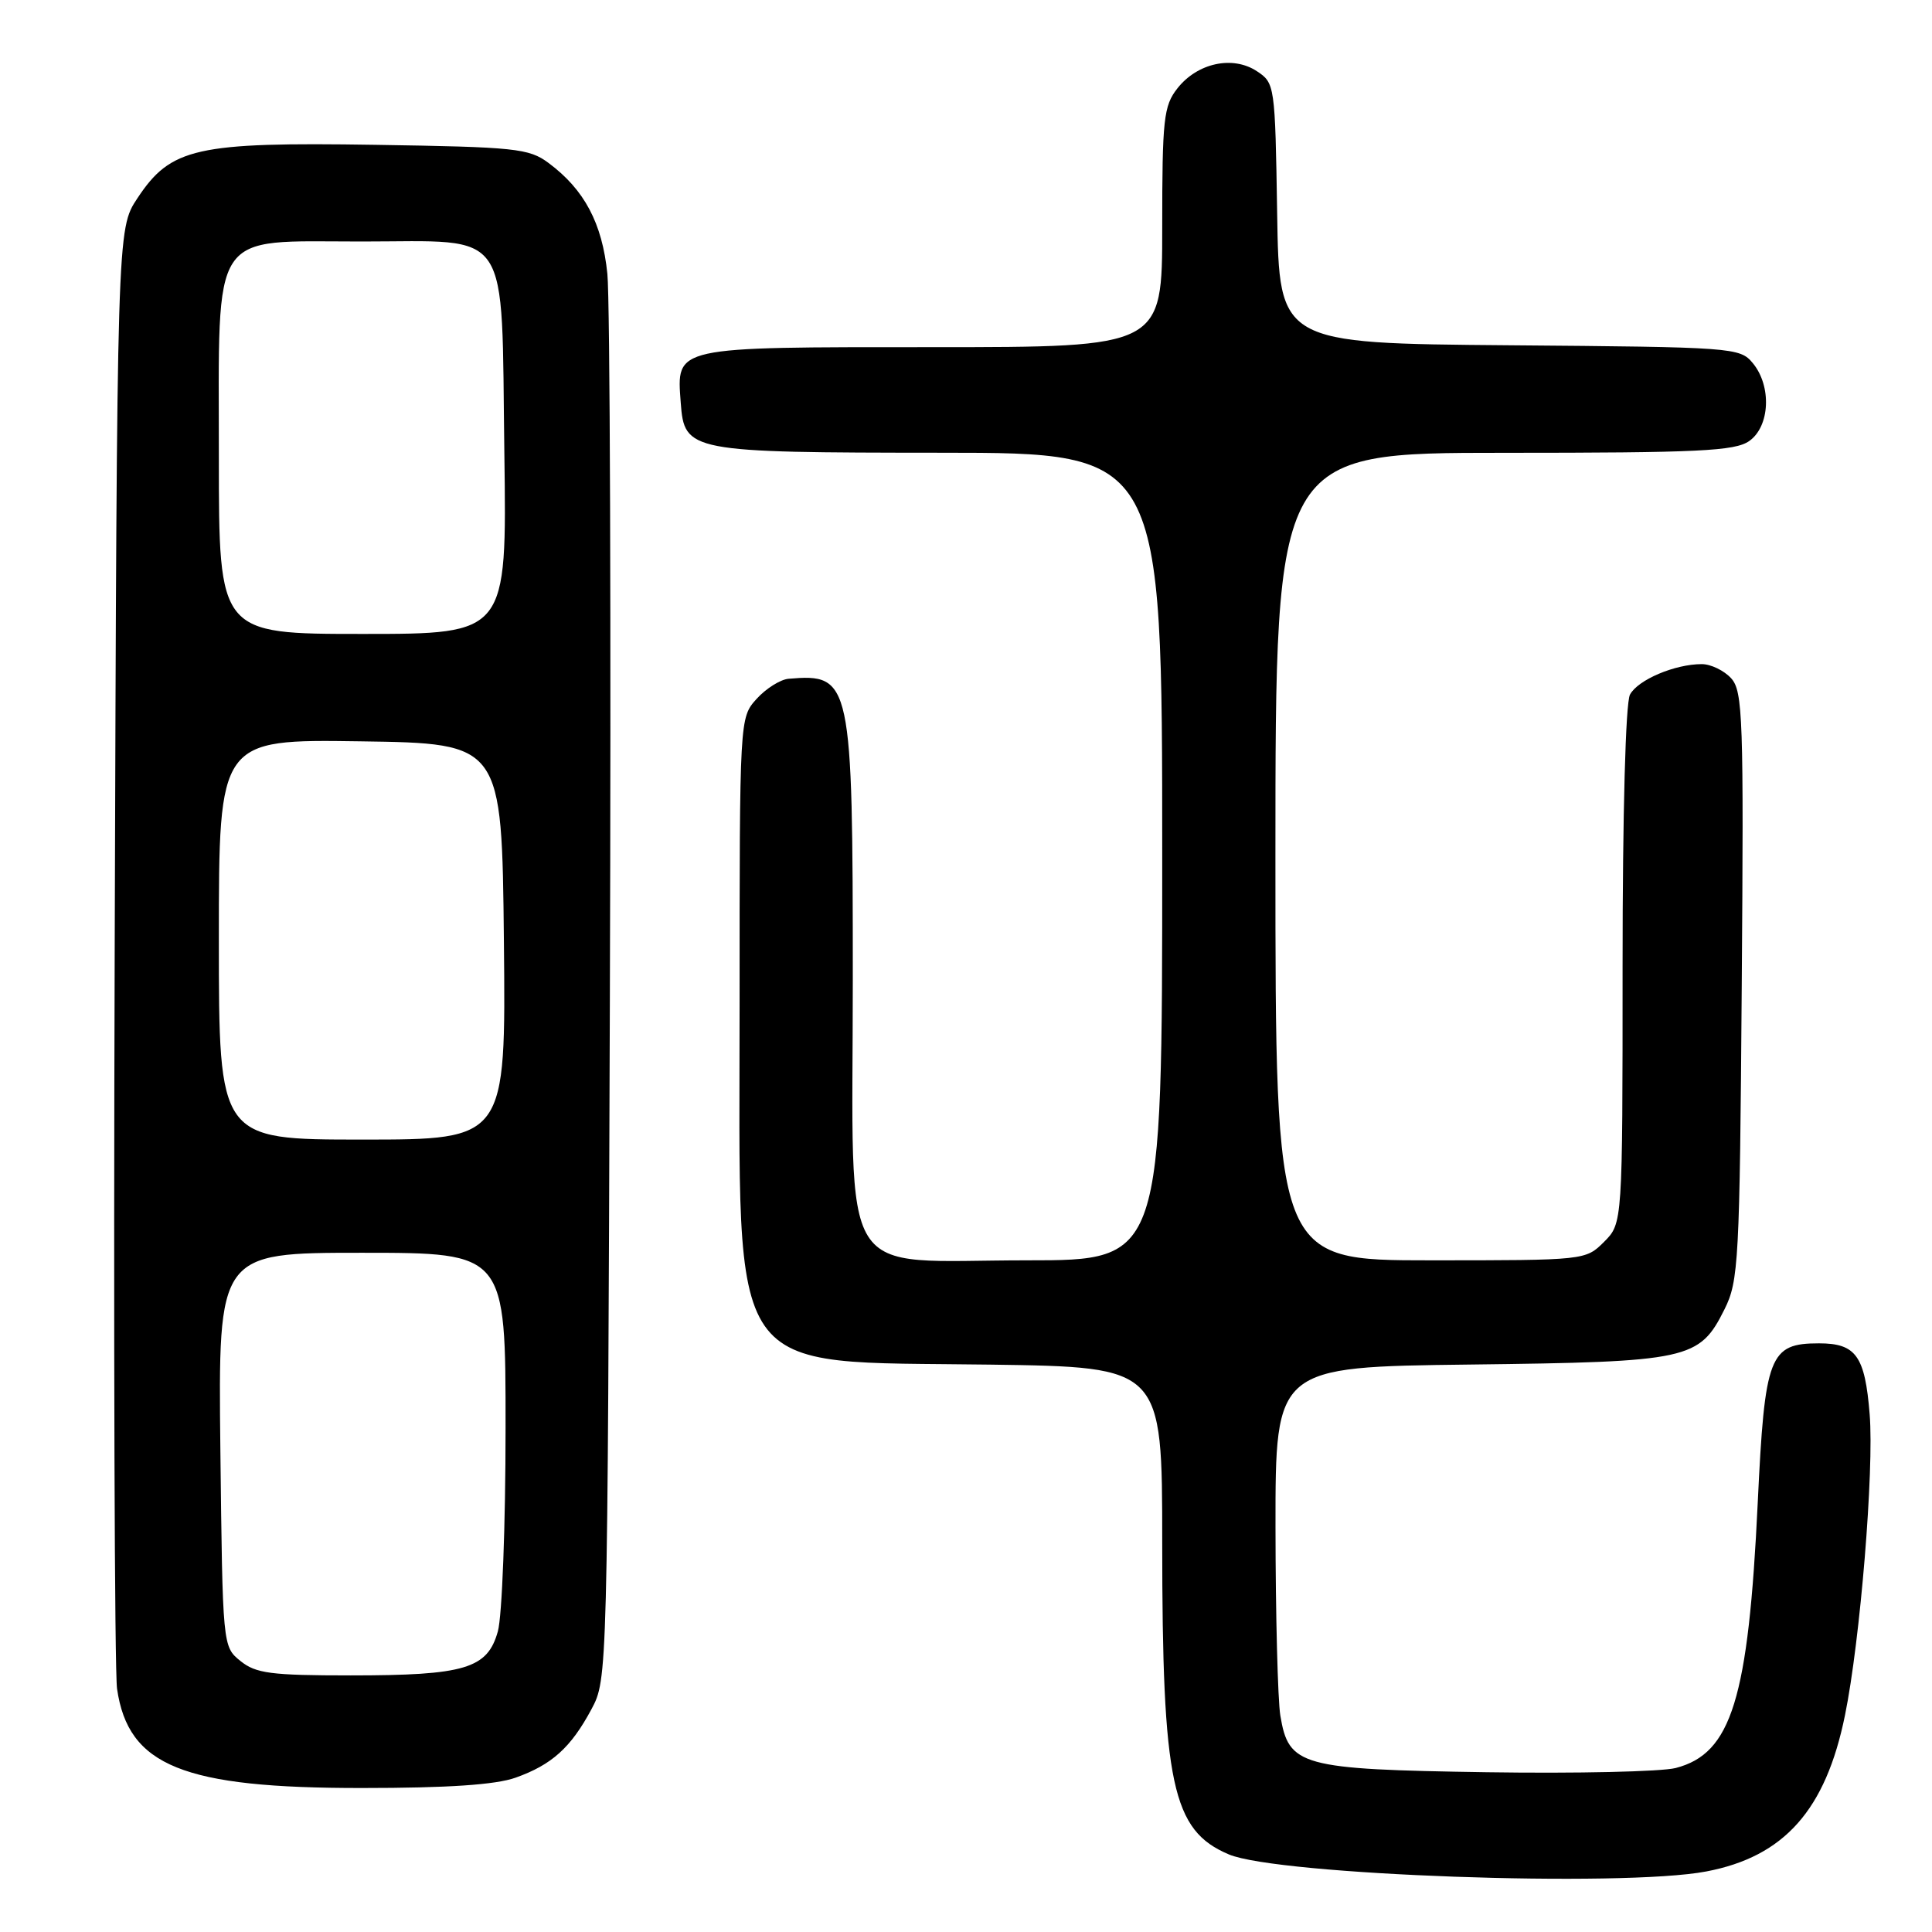 <?xml version="1.0" encoding="UTF-8" standalone="no"?>
<!DOCTYPE svg PUBLIC "-//W3C//DTD SVG 1.1//EN" "http://www.w3.org/Graphics/SVG/1.1/DTD/svg11.dtd" >
<svg xmlns="http://www.w3.org/2000/svg" xmlns:xlink="http://www.w3.org/1999/xlink" version="1.1" viewBox="0 0 256 256">
 <g >
 <path fill="currentColor"
d=" M 226.08 247.98 C 236.42 246.02 241.92 239.83 244.47 227.28 C 246.49 217.38 248.34 194.81 247.74 187.40 C 247.12 179.67 245.93 178.00 241.03 178.00 C 234.45 178.00 233.84 179.57 232.91 199.10 C 231.67 225.13 229.43 232.36 222.04 234.27 C 220.14 234.76 208.87 235.01 197.00 234.83 C 172.32 234.45 170.76 234.02 169.65 227.32 C 169.31 225.22 169.02 213.97 169.01 202.31 C 169.00 181.12 169.00 181.12 194.75 180.81 C 223.81 180.46 225.17 180.17 228.50 173.50 C 230.38 169.74 230.52 167.17 230.79 130.63 C 231.06 95.20 230.94 91.59 229.39 89.88 C 228.45 88.85 226.70 88.00 225.49 88.00 C 221.92 88.00 217.03 90.08 215.98 92.04 C 215.40 93.13 215.00 107.64 215.00 127.98 C 215.00 162.09 215.00 162.09 212.55 164.55 C 210.10 166.99 210.03 167.00 189.55 167.00 C 169.00 167.00 169.00 167.00 169.00 113.50 C 169.00 60.00 169.00 60.00 199.28 60.00 C 225.06 60.00 229.88 59.77 231.78 58.44 C 234.53 56.51 234.78 51.16 232.25 48.11 C 230.55 46.05 229.68 45.99 200.00 45.75 C 169.50 45.50 169.50 45.50 169.23 28.26 C 168.96 11.23 168.92 11.00 166.52 9.42 C 163.32 7.33 158.66 8.34 156.01 11.71 C 154.19 14.03 154.00 15.75 154.00 30.13 C 154.00 46.00 154.00 46.00 123.57 46.00 C 89.08 46.00 89.65 45.87 90.20 53.35 C 90.68 59.86 91.26 59.97 124.75 59.99 C 154.00 60.00 154.00 60.00 154.00 113.50 C 154.00 167.00 154.00 167.00 136.13 167.00 C 110.64 167.00 113.00 170.79 113.00 129.90 C 113.00 90.16 112.80 89.23 104.50 89.94 C 103.40 90.03 101.49 91.24 100.25 92.61 C 98.00 95.11 98.00 95.12 98.00 132.81 C 98.01 183.59 95.74 180.32 131.25 180.82 C 154.00 181.14 154.00 181.14 154.00 204.38 C 154.00 236.45 155.30 242.54 162.83 245.72 C 169.31 248.46 214.94 250.10 226.08 247.98 Z  M 68.32 235.55 C 73.12 233.84 75.64 231.57 78.36 226.50 C 80.50 222.51 80.50 222.31 80.81 132.50 C 80.98 83.00 80.83 39.70 80.48 36.29 C 79.80 29.57 77.43 25.12 72.68 21.59 C 70.08 19.66 68.32 19.48 49.73 19.19 C 25.97 18.82 22.63 19.57 18.20 26.28 C 15.50 30.35 15.50 30.35 15.20 124.93 C 15.03 176.94 15.18 221.42 15.51 223.77 C 16.99 234.00 24.25 236.94 48.00 236.92 C 59.36 236.92 65.69 236.49 68.32 235.55 Z  M 31.86 220.09 C 29.50 218.18 29.50 218.14 29.20 192.09 C 28.91 166.00 28.91 166.00 47.95 166.00 C 67.00 166.00 67.00 166.00 66.99 189.25 C 66.99 202.04 66.53 214.15 65.97 216.16 C 64.60 221.11 61.61 222.00 46.46 222.00 C 35.90 222.00 33.90 221.74 31.86 220.09 Z  M 29.00 124.48 C 29.00 97.96 29.00 97.96 47.75 98.23 C 66.50 98.50 66.50 98.50 66.77 124.75 C 67.03 151.00 67.03 151.00 48.02 151.00 C 29.00 151.00 29.00 151.00 29.00 124.48 Z  M 29.00 60.63 C 29.00 29.99 27.67 32.00 47.92 32.00 C 67.98 32.00 66.41 29.66 66.83 60.10 C 67.16 84.00 67.16 84.00 48.08 84.00 C 29.00 84.00 29.00 84.00 29.00 60.63 Z "/>
</g>
</svg>